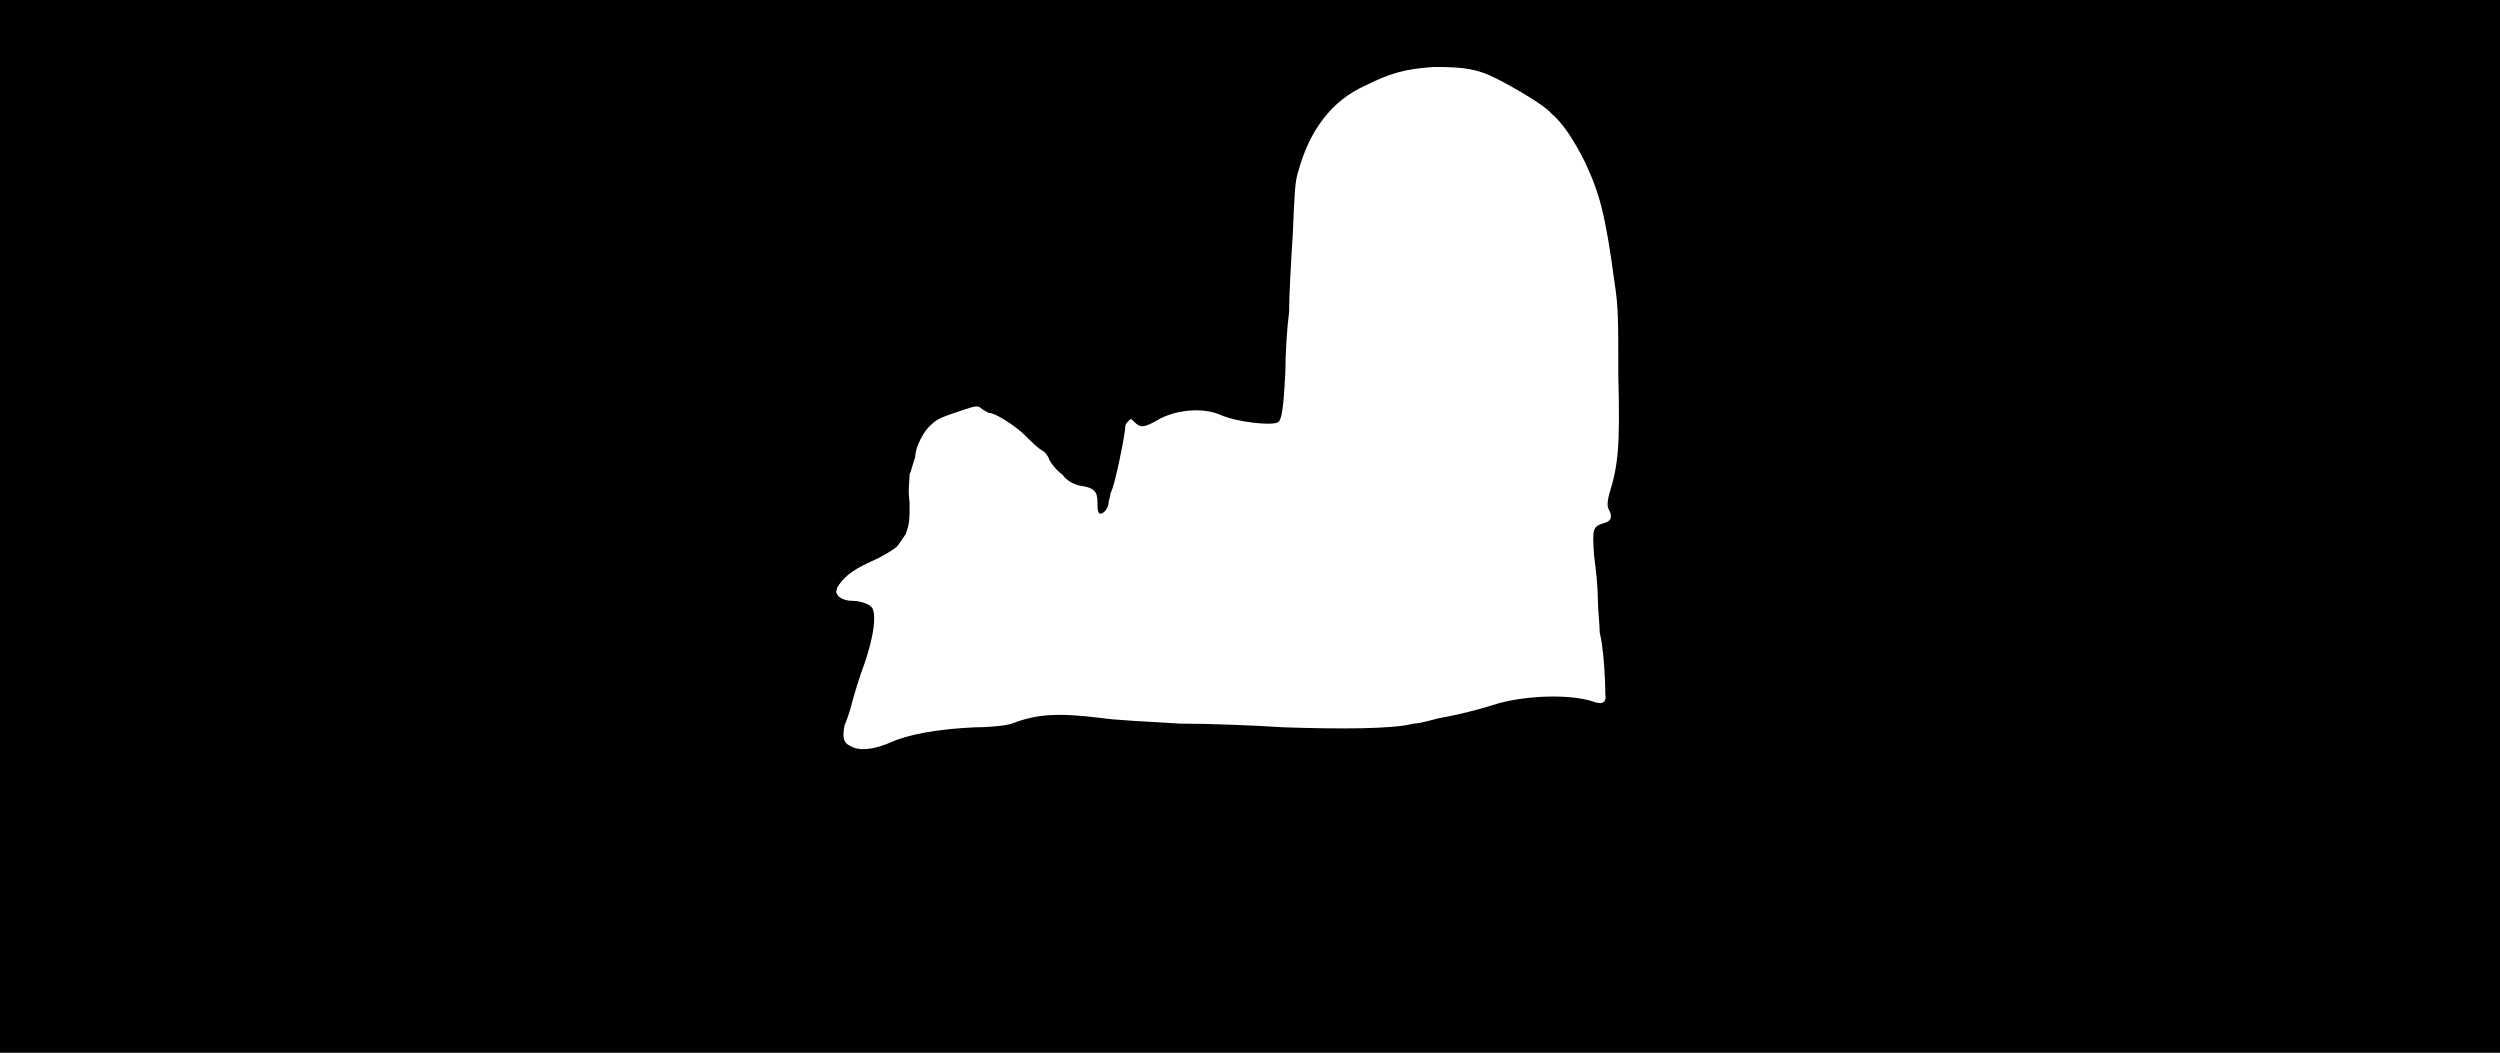 <svg xmlns="http://www.w3.org/2000/svg" width="1344" height="566"><path d="M0 283V0h1344v566H0V283m479 116c9-4 24-7 45-8 9 0 17-1 20-2 13-5 24-6 48-3 6 1 25 2 42 3 16 0 41 1 56 2 30 1 59 1 70-2 3 0 10-2 14-3 6-1 16-3 32-8 15-4 37-5 50-1 5 2 8 1 7-4 0-9-1-25-3-33 0-4-1-13-1-18 0-6-1-16-2-23-1-15-1-16 6-18 3-1 4-3 2-7-1-1-1-4 0-8 5-16 6-26 5-64 0-31 0-37-2-50-5-37-8-48-16-65-6-12-12-21-18-26-3-4-20-14-30-19s-17-6-33-6c-15 1-23 3-37 10-18 8-30 24-36 46-2 6-2 12-3 34-1 15-2 34-2 42-1 7-2 22-2 32-1 20-2 26-4 27-3 2-22 0-31-4s-24-3-34 3c-7 4-9 4-12 1-2-2-2-2-3-1s-2 2-2 3c0 4-6 34-8 36 0 2-1 4-1 5 0 3-3 7-5 6-1-1-1-3-1-6 0-6-2-8-10-9-3-1-6-2-9-6-3-2-6-6-7-8 0-1-2-4-4-5s-6-5-9-8c-5-5-16-12-19-12-1 0-2-1-4-2-2-2-3-2-9 0-12 4-15 5-18 8-4 3-9 12-9 18-1 2-2 7-3 9 0 4-1 8 0 15 0 10 0 11-2 17-2 3-4 6-5 7s-7 5-14 8c-11 5-15 9-18 14 0 1-1 3 0 3 0 2 4 4 8 4 5 0 10 2 11 4 2 4 1 14-4 29-3 8-6 18-7 22s-3 10-4 12c-1 6-1 9 3 11 5 3 13 2 22-2z"/></svg>